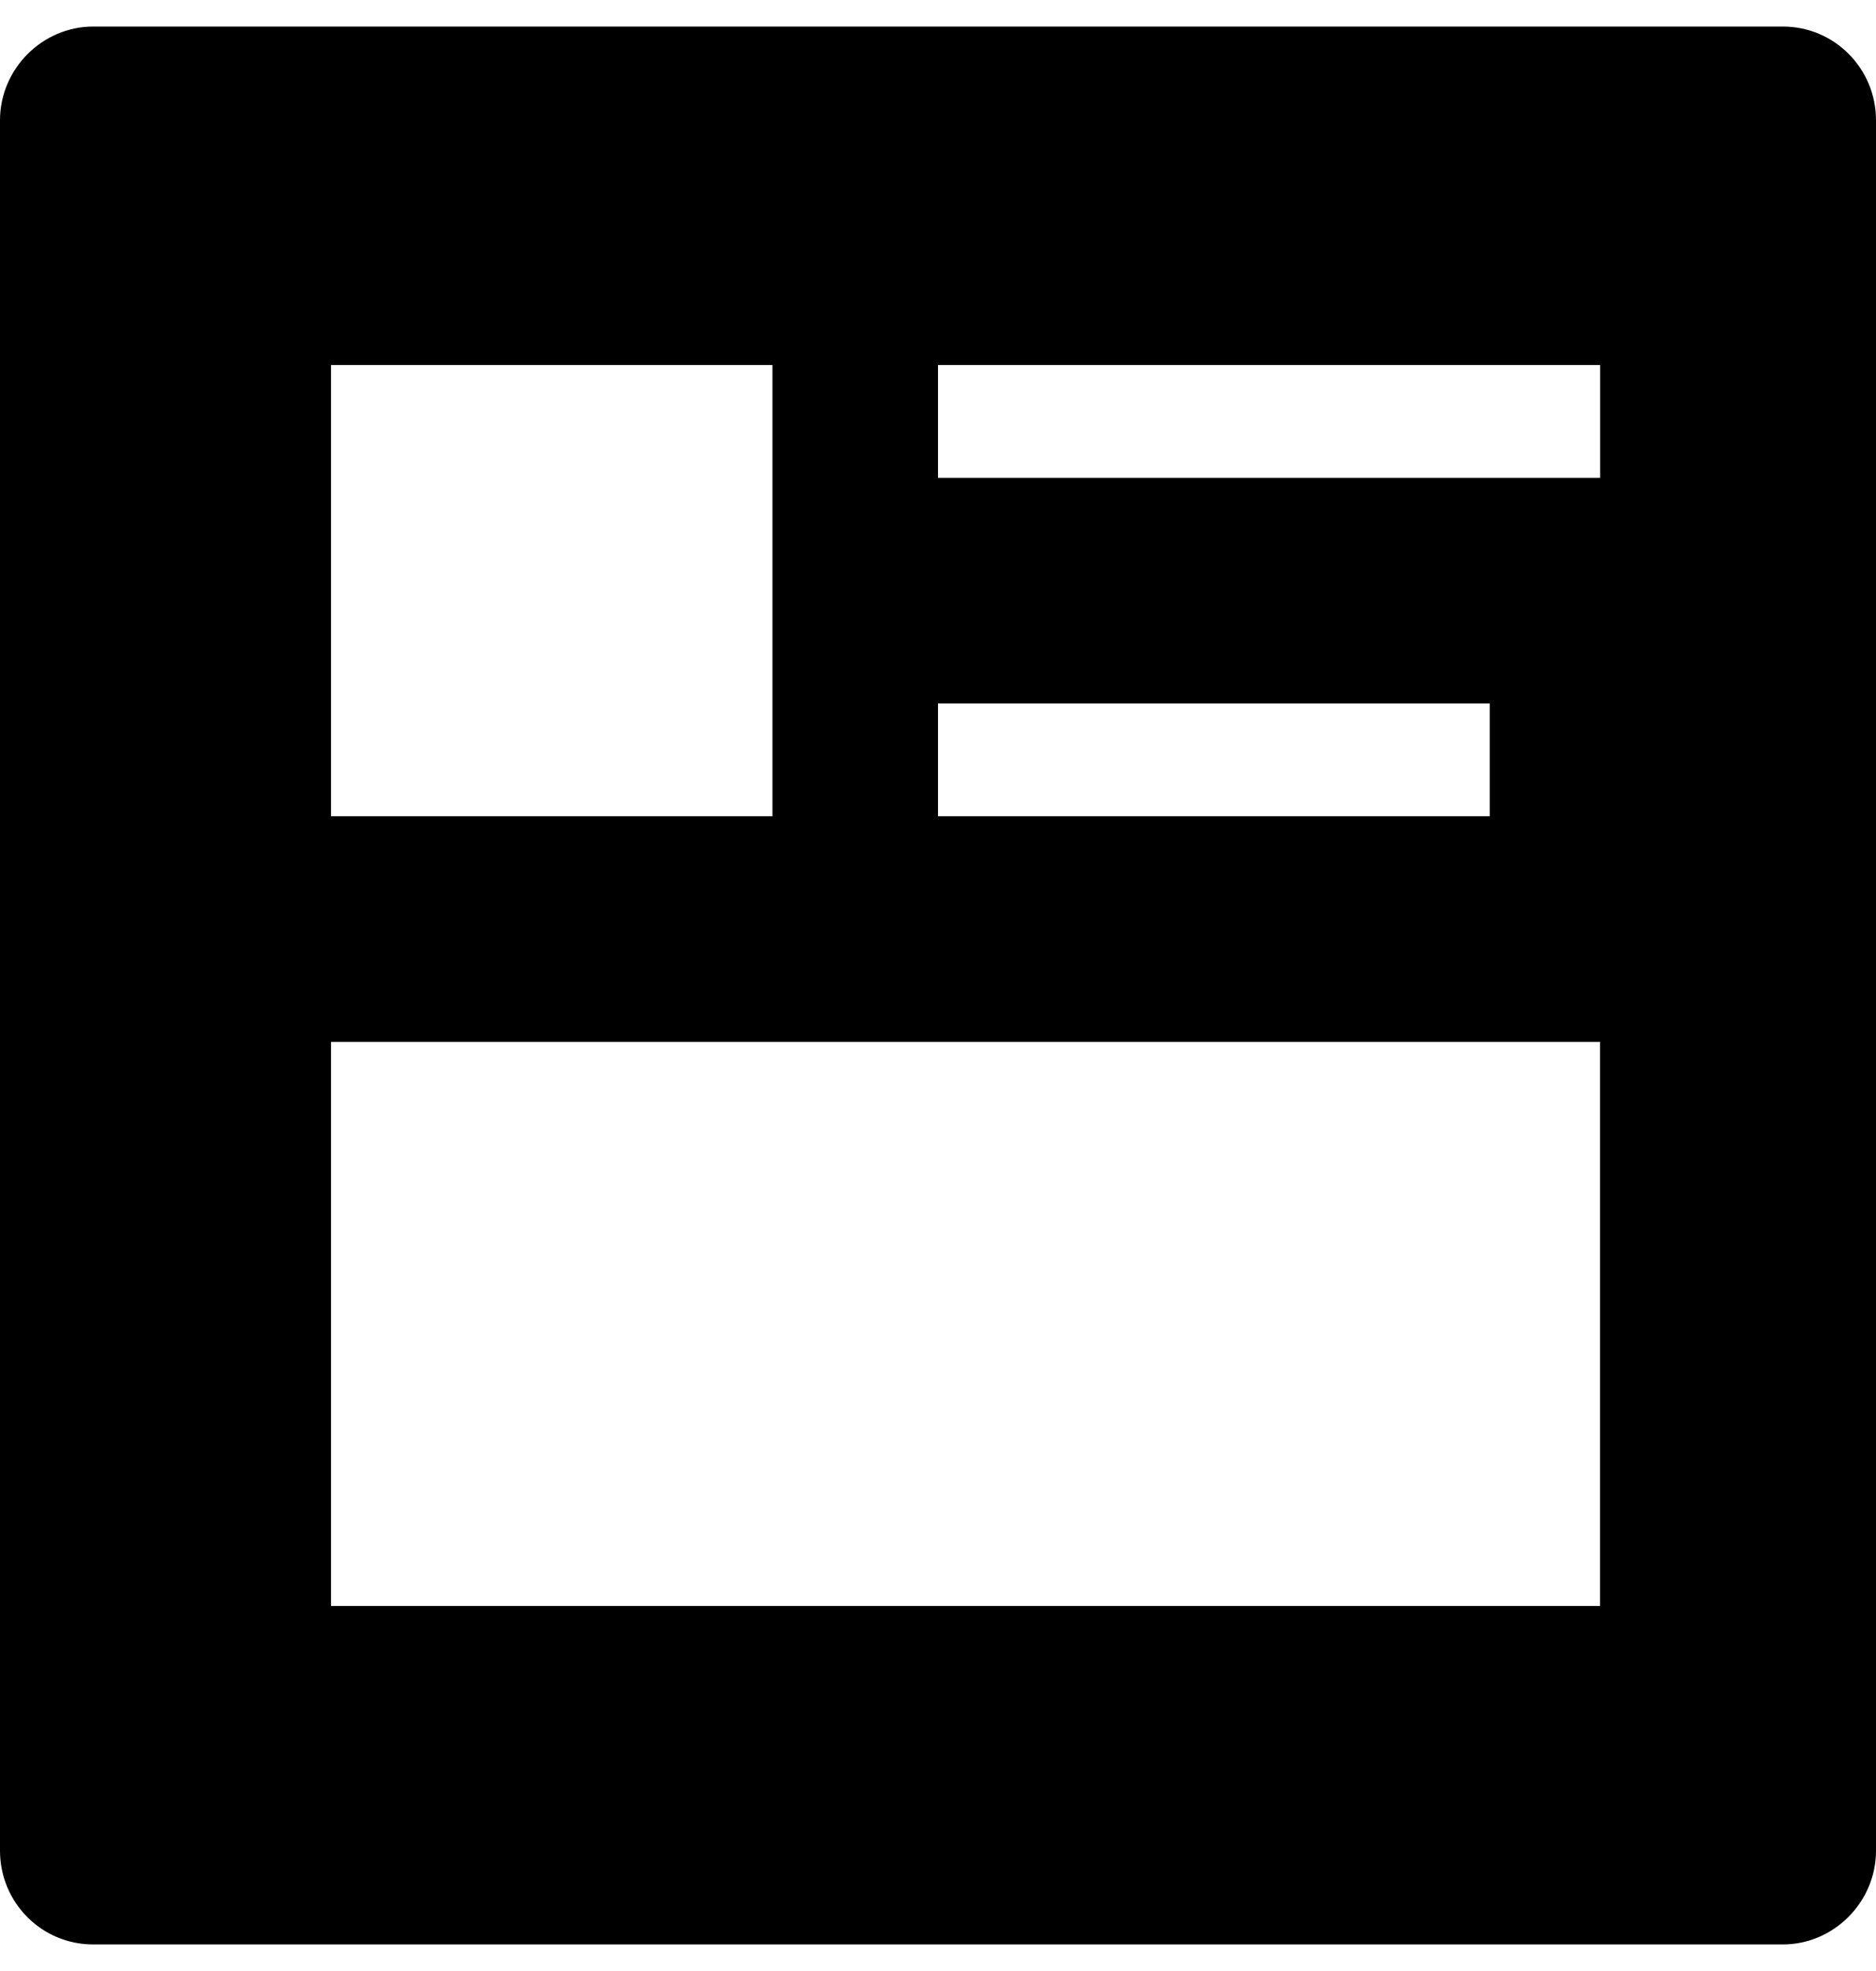 <?xml version="1.0" encoding="UTF-8"?>
<svg version="1.1" viewBox="0 0 20 21" xmlns="http://www.w3.org/2000/svg" xmlns:xlink="http://www.w3.org/1999/xlink">
    <!--Generated by IJSVG (https://github.com/curthard89/IJSVG)-->
    <g transform="translate(-14, -617)">
        <g transform="translate(-6, 604)">
            <g transform="translate(20, 13.283)">
                <path fill="#000000" fill-rule="evenodd" stroke="none" stroke-width="1" d="M0,0.999c0,-0.552 0.455,-0.999 0.992,-0.999h18.016c0.548,0 0.992,0.446 0.992,0.999v18.436c0,0.552 -0.455,0.999 -0.992,0.999h-18.016c-0.548,0 -0.992,-0.446 -0.992,-0.999v-18.436Zm3.529,2.607v4.808h4.706v-4.808h-4.706Zm6.471,0v1.202h7.059v-1.202h-7.059Zm-6.471,7.212v6.01h13.529v-6.01h-13.529Zm6.471,-3.606v1.202h5.882v-1.202h-5.882Z"></path>
            </g>
        </g>
    </g>
</svg>
